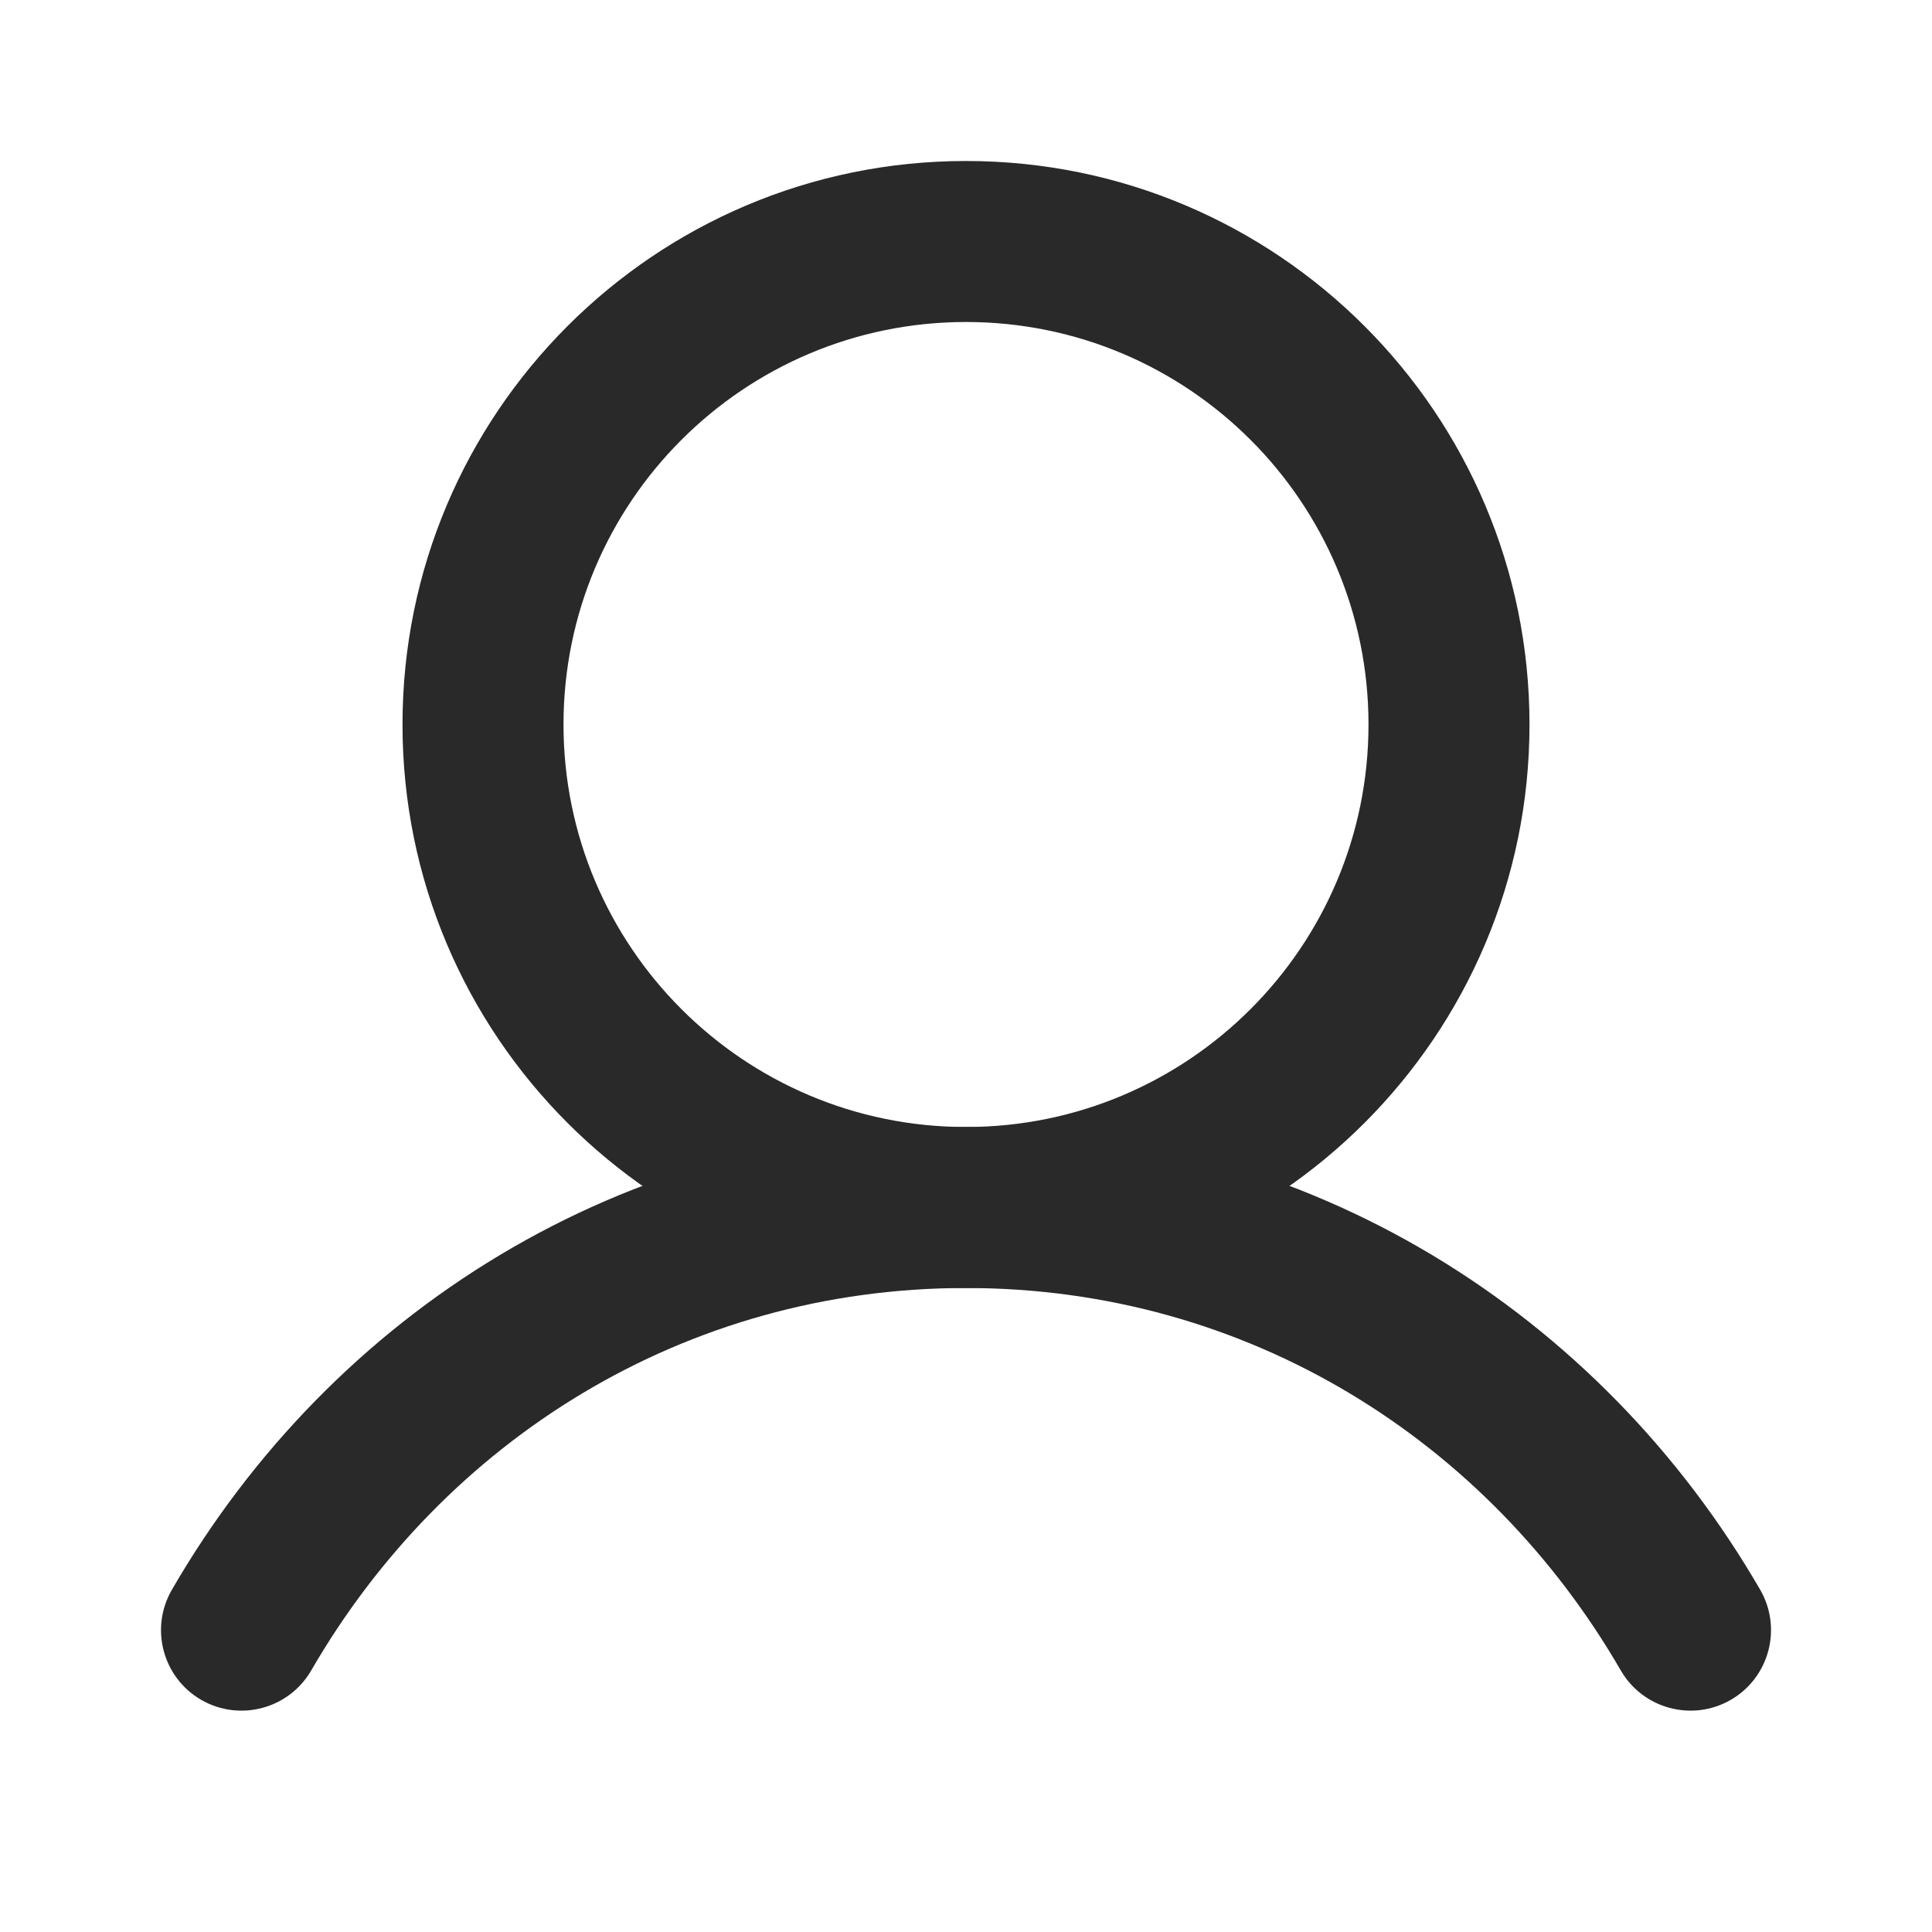 <svg width="24" height="24" viewBox="0 0 24 24" fill="none" xmlns="http://www.w3.org/2000/svg">
<path fill-rule="evenodd" clip-rule="evenodd" d="M12 4C9.239 4 7 6.239 7 9C7 11.761 9.239 14 12 14C14.761 14 17 11.761 17 9C17 6.239 14.761 4 12 4ZM5 9C5 5.134 8.134 2 12 2C15.866 2 19 5.134 19 9C19 12.866 15.866 16 12 16C8.134 16 5 12.866 5 9Z" fill="#292929"/>
<path fill-rule="evenodd" clip-rule="evenodd" d="M12 16C8.496 16 5.516 17.9 3.866 20.751C3.589 21.229 2.977 21.392 2.499 21.116C2.021 20.839 1.858 20.227 2.135 19.749C4.116 16.325 7.732 14 12 14C16.268 14 19.884 16.325 21.866 19.749C22.142 20.227 21.979 20.839 21.501 21.116C21.023 21.392 20.411 21.229 20.134 20.751C18.485 17.9 15.504 16 12 16Z" fill="#292929"/>
</svg>
